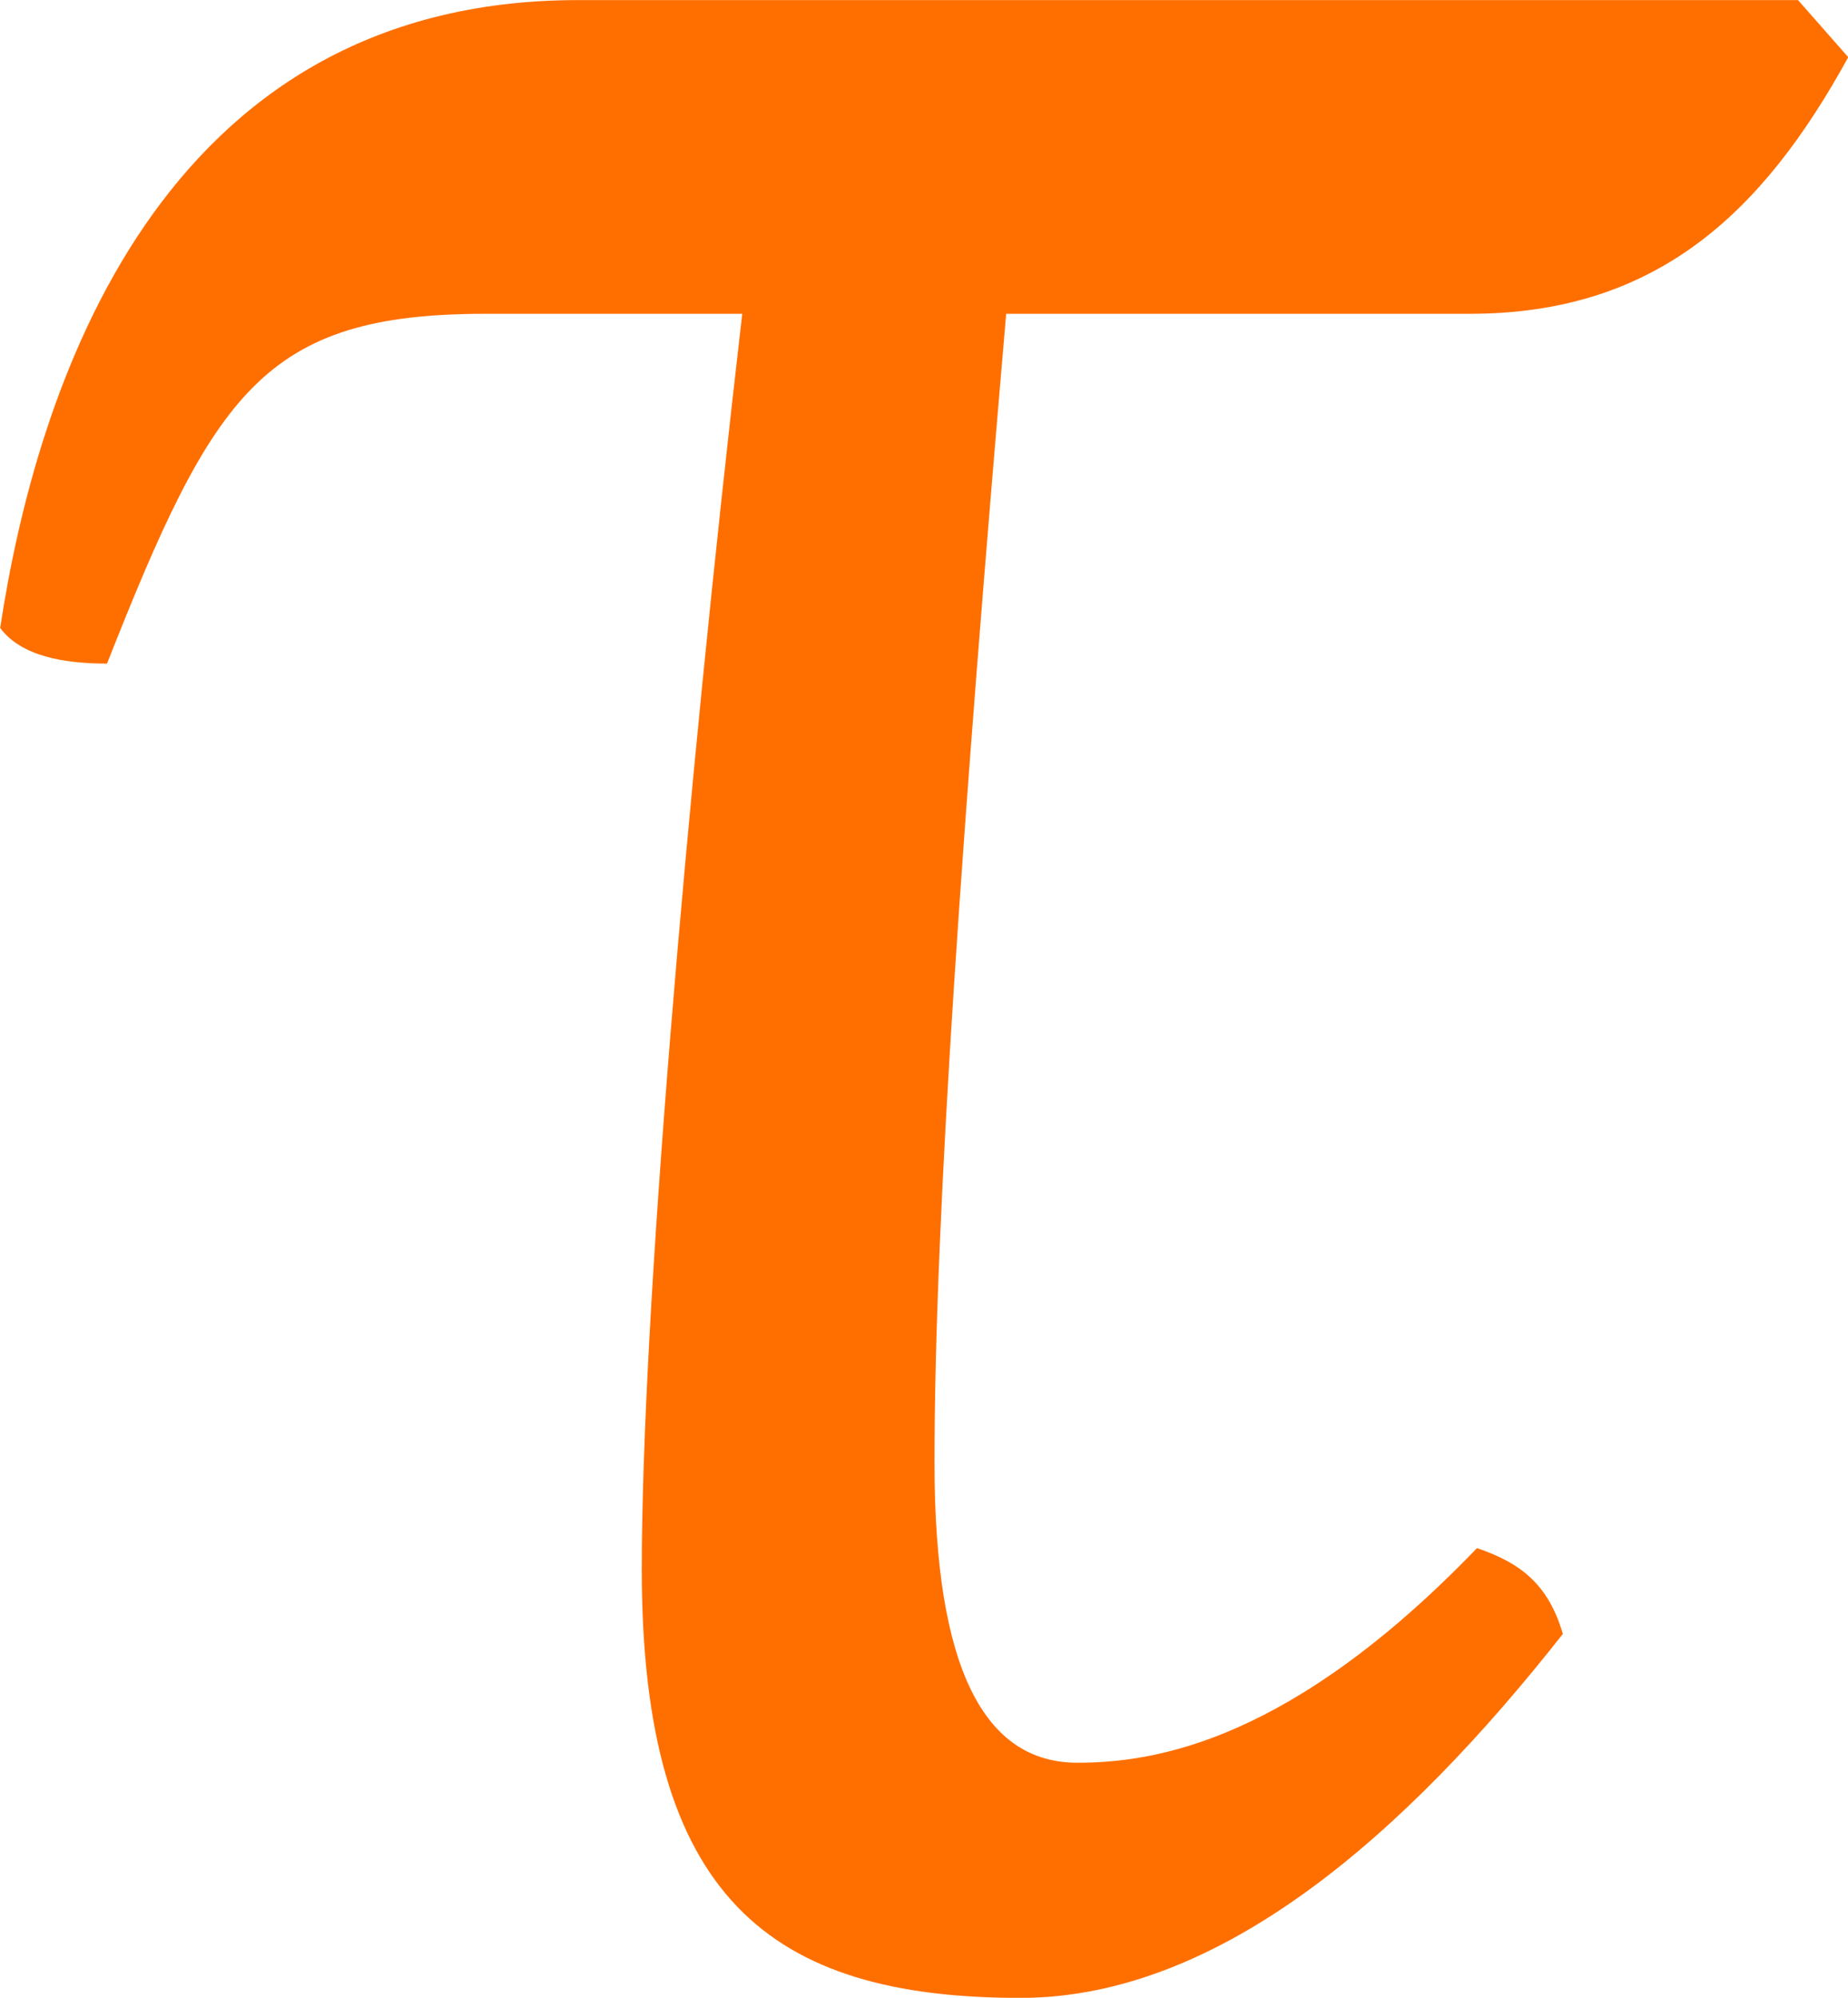 <svg width="450.424" height="486.945" viewBox="0 0 119.175 128.837" xmlns="http://www.w3.org/2000/svg"><g style="fill:#ff6f00;fill-opacity:1"><path style="fill:#ff6f00;fill-opacity:1;stroke:none" d="M1.531-4.281c-.922 0-1.187.86-1.265 1.375.046.062.14.078.234.078.234-.594.344-.766.828-.766h.563c-.125 1.078-.22 2.203-.22 2.75 0 .719.282.938.829.938.438 0 .844-.36 1.188-.797-.032-.11-.094-.156-.188-.188-.406.422-.703.47-.875.47-.203 0-.313-.204-.313-.657 0-.547.063-1.422.157-2.516h1.015c.407 0 .641-.219.829-.562l-.11-.125zm0 0" transform="translate(-7.822 126.077) scale(29.449)"/></g></svg>